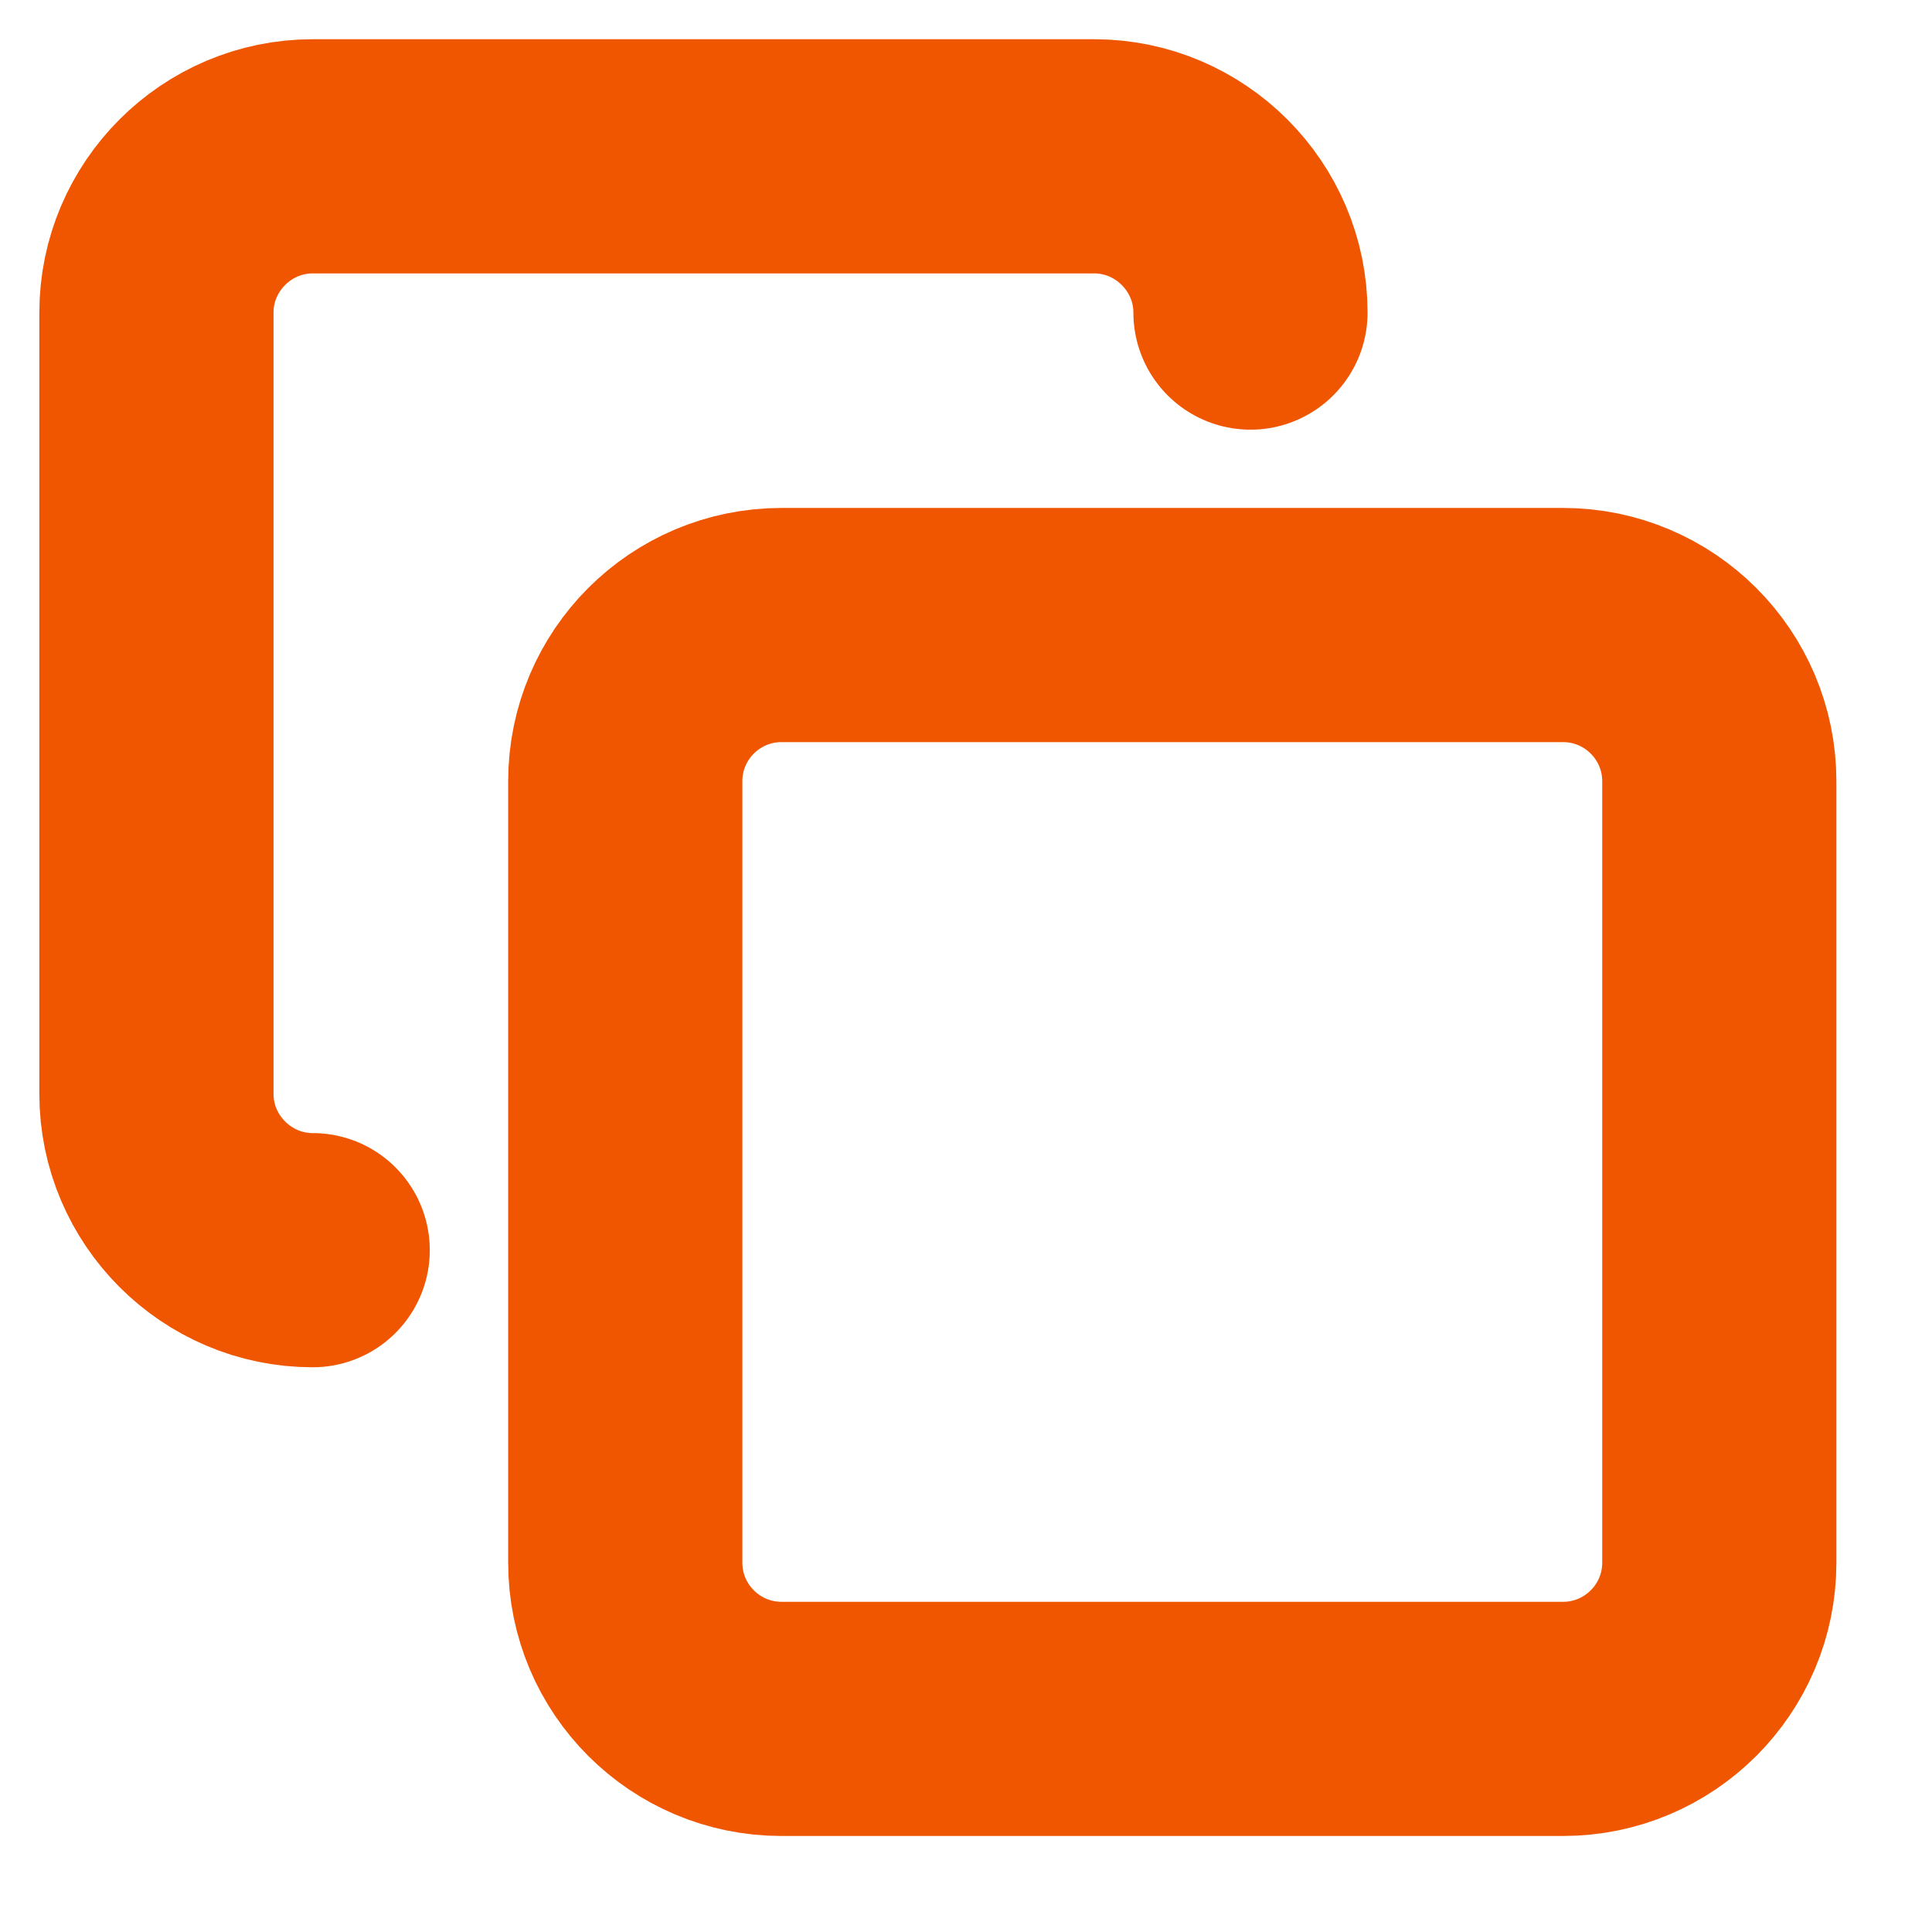 <svg width="33" height="33" viewBox="0 0 33 33" fill="none" xmlns="http://www.w3.org/2000/svg">
<path d="M26.697 10.676H13.349C11.875 10.676 10.68 11.871 10.68 13.345V26.691C10.68 28.165 11.875 29.36 13.349 29.36H26.697C28.171 29.36 29.367 28.165 29.367 26.691V13.345C29.367 11.871 28.171 10.676 26.697 10.676Z" stroke="#F05600" stroke-width="4" stroke-linecap="round" stroke-linejoin="round"/>
<path d="M5.341 21.354C3.873 21.354 2.672 20.153 2.672 18.685V5.339C2.672 3.871 3.873 2.67 5.341 2.67H18.689C20.157 2.67 21.359 3.871 21.359 5.339" stroke="#F05600" stroke-width="4" stroke-linecap="round" stroke-linejoin="round"/>
</svg>
